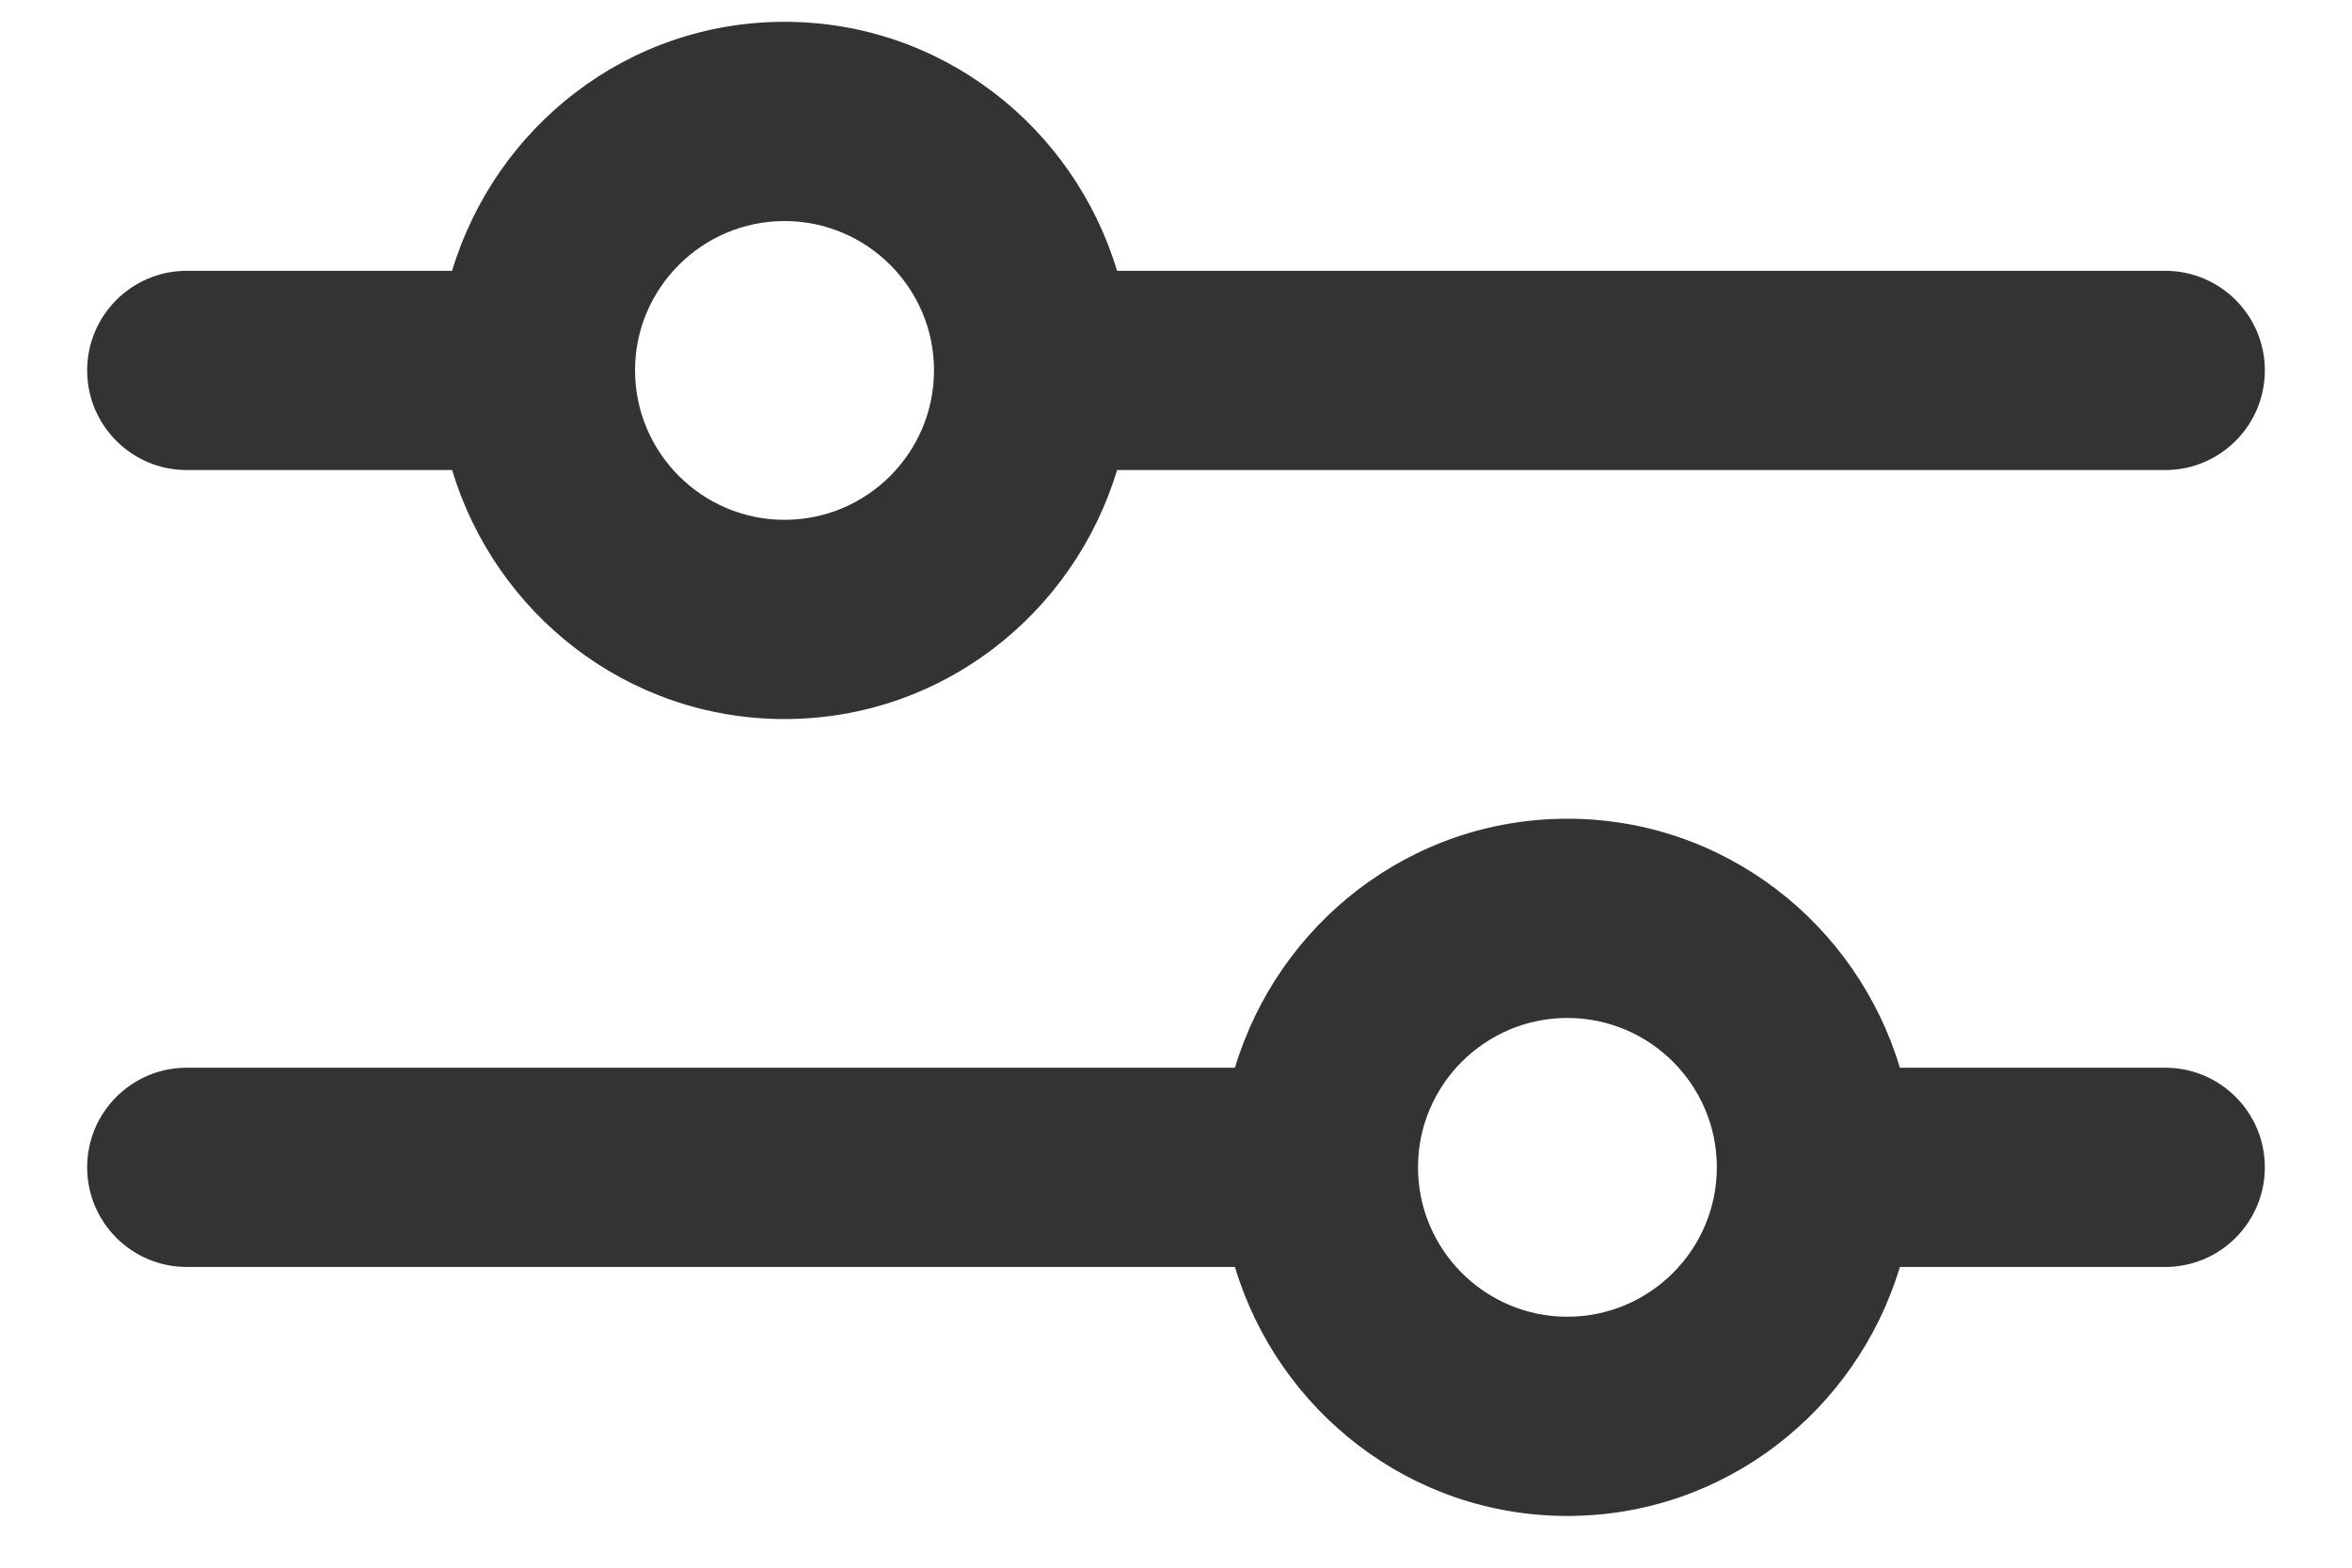 <svg width="18" height="12" viewBox="0 0 18 12" fill="none" xmlns="http://www.w3.org/2000/svg">
<path d="M16.571 8.173H14.54C14.21 7.074 13.2 6.267 11.995 6.267C10.791 6.267 9.782 7.074 9.451 8.173H1.429C1.008 8.173 0.667 8.515 0.667 8.935C0.667 9.356 1.008 9.698 1.429 9.698H9.451C9.781 10.797 10.791 11.604 11.995 11.604C13.2 11.604 14.209 10.797 14.54 9.698H16.571C16.992 9.698 17.333 9.356 17.333 8.935C17.333 8.515 16.992 8.173 16.571 8.173ZM11.995 10.079C11.365 10.079 10.852 9.566 10.852 8.935C10.852 8.305 11.365 7.792 11.995 7.792C12.626 7.792 13.139 8.305 13.139 8.935C13.139 9.566 12.626 10.079 11.995 10.079Z" fill="#333333"/>
<path d="M16.571 2.073H8.549C8.218 0.974 7.209 0.167 6.004 0.167C4.799 0.167 3.791 0.974 3.46 2.073H1.429C1.008 2.073 0.667 2.415 0.667 2.835C0.667 3.256 1.008 3.598 1.429 3.598H3.46C3.791 4.697 4.799 5.504 6.004 5.504C7.209 5.504 8.218 4.697 8.549 3.598H16.571C16.992 3.598 17.333 3.256 17.333 2.835C17.333 2.415 16.992 2.073 16.571 2.073ZM6.004 3.979C5.374 3.979 4.86 3.466 4.86 2.835C4.86 2.205 5.374 1.692 6.004 1.692C6.635 1.692 7.148 2.205 7.148 2.835C7.148 3.466 6.635 3.979 6.004 3.979Z" fill="#333333"/>
</svg>
